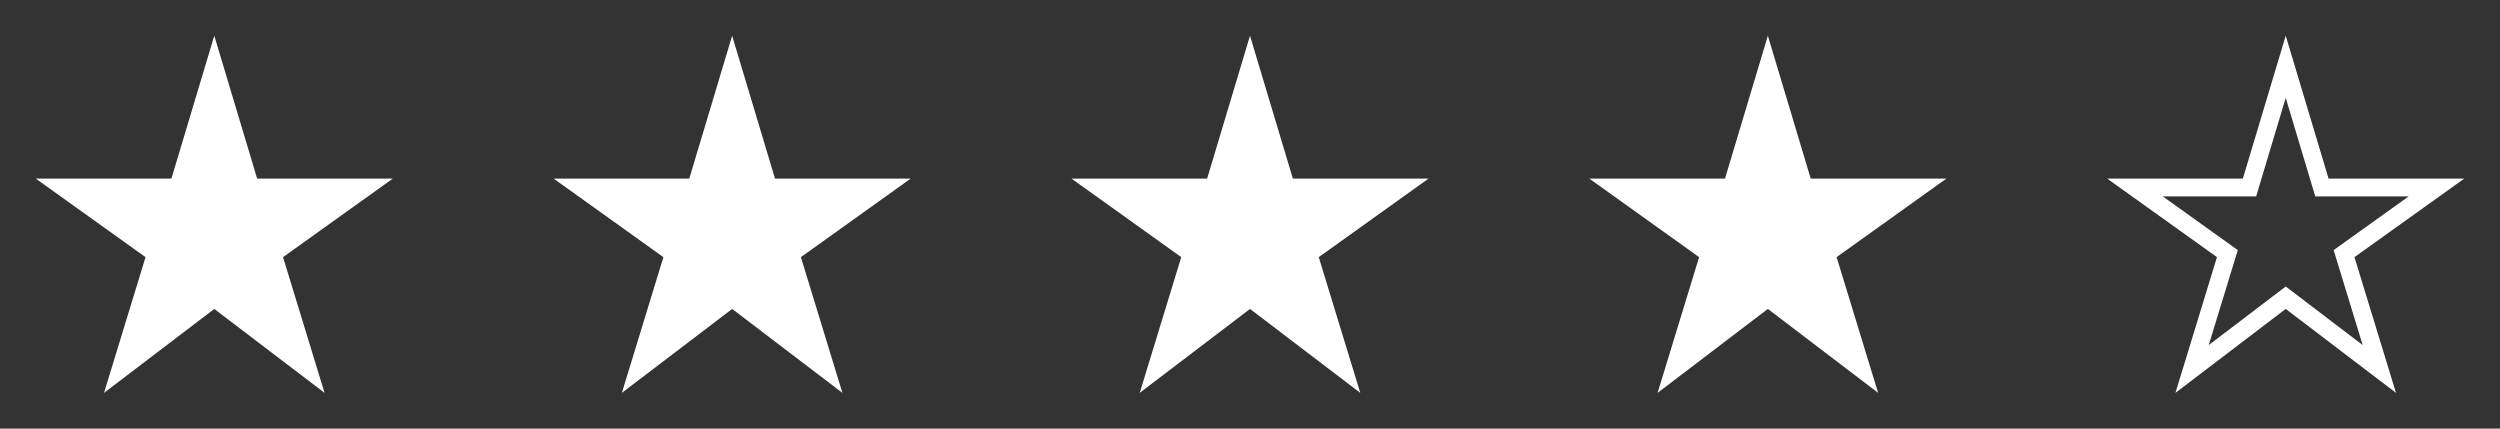 <svg width="140" height="24" viewBox="0 0 140 24" fill="none" xmlns="http://www.w3.org/2000/svg">
<rect x="0" y="0" width="140" height="24" fill="#333333" stroke="none"/>
<path d="M5.825 22L8.15 14.4L2 10H9.6L12 2L14.4 10H22L15.85 14.4L18.175 22L12 17.3L5.825 22Z" fill="white"/>
<path d="M34.825 22L37.15 14.4L31 10H38.6L41 2L43.4 10H51L44.85 14.4L47.175 22L41 17.3L34.825 22Z" fill="white"/>
<path d="M63.825 22L66.15 14.4L60 10H67.6L70 2L72.4 10H80L73.85 14.4L76.175 22L70 17.3L63.825 22Z" fill="white"/>
<path d="M92.825 22L95.15 14.4L89 10H96.6L99 2L101.4 10H109L102.85 14.4L105.175 22L99 17.3L92.825 22Z" fill="white"/>
<path d="M122.757 20.662L124.628 14.546L124.733 14.203L124.441 13.993L119.558 10.5H125.6H125.972L126.079 10.144L128 3.74L129.921 10.144L130.028 10.5H130.4H136.442L131.559 13.993L131.267 14.203L131.372 14.546L133.243 20.662L128.303 16.902L128 16.672L127.697 16.902L122.757 20.662Z" stroke="white"/>
</svg>
